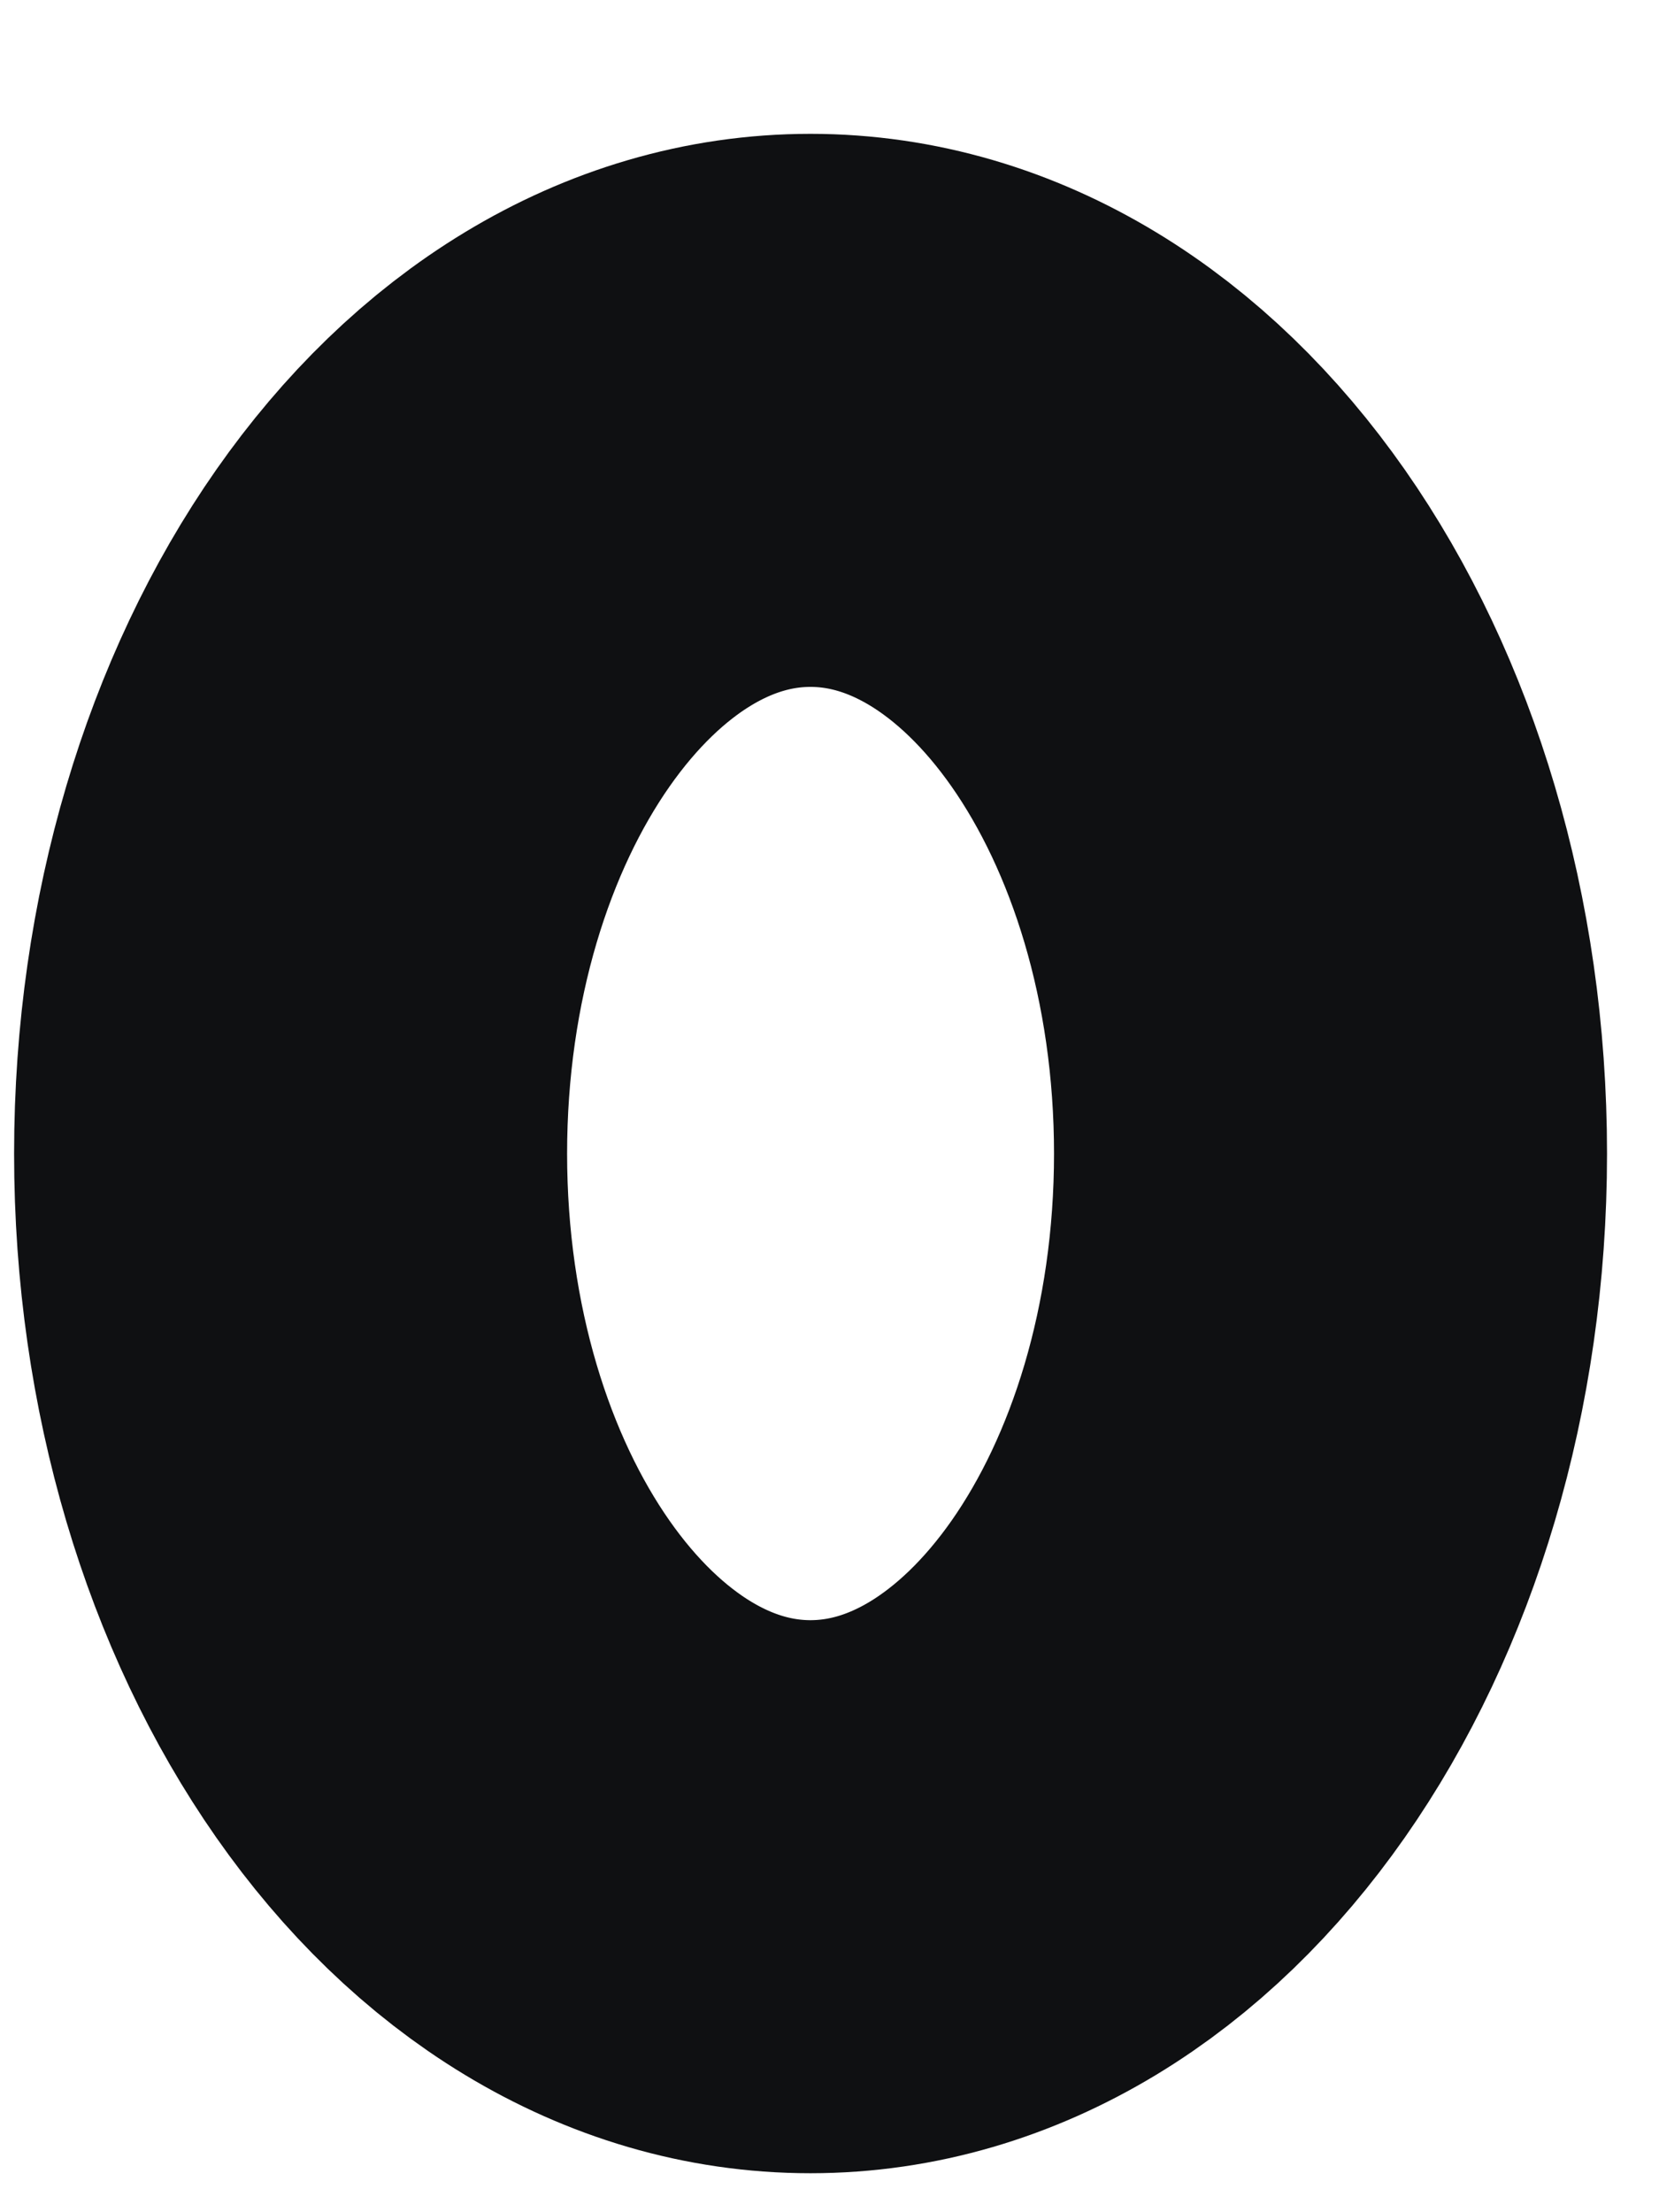 <svg width="6" height="8" viewBox="0 0 6 8" fill="none" xmlns="http://www.w3.org/2000/svg">
<path d="M2.931 6.859C3.97 6.859 4.812 5.656 4.812 4.172C4.812 2.688 3.97 1.484 2.931 1.484C1.893 1.484 1.051 2.688 1.051 4.172C1.051 5.656 1.893 6.859 2.931 6.859Z" stroke="#0F1012" stroke-width="2" stroke-linecap="round" stroke-linejoin="round"/>
</svg>

